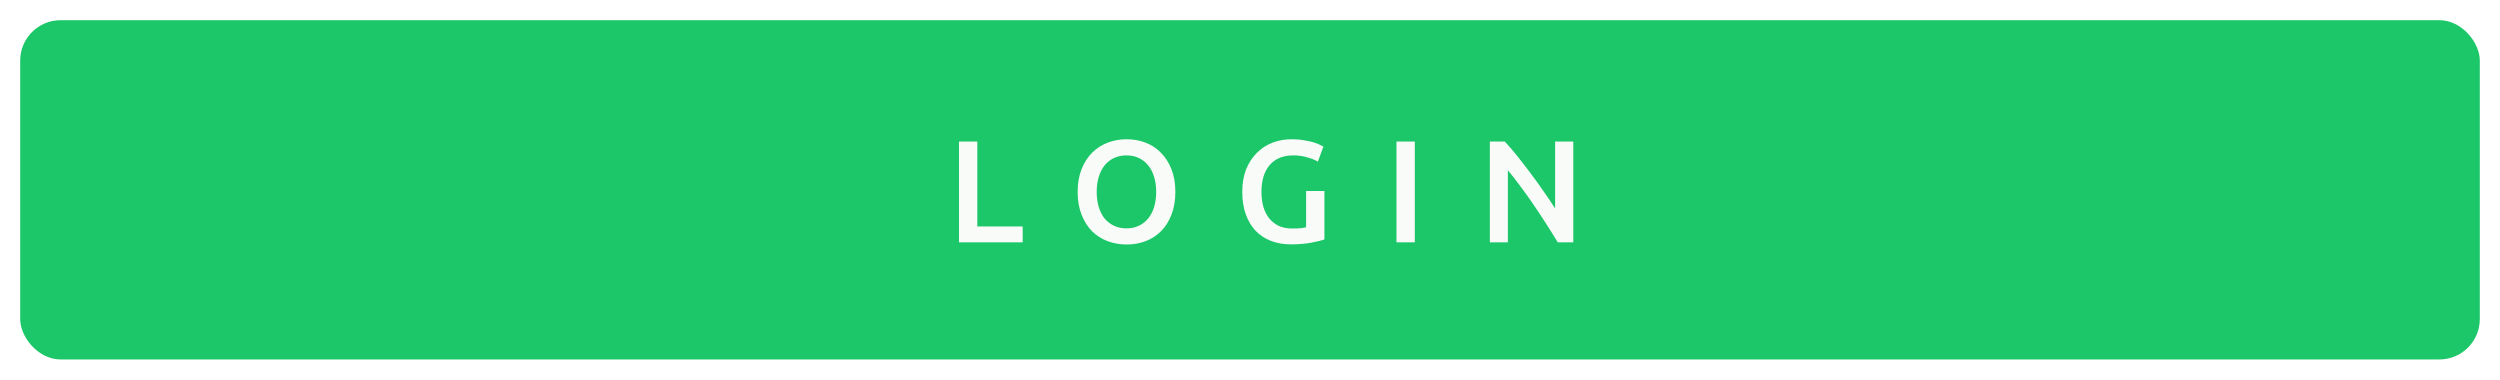 <svg width="619" height="94" viewBox="0 0 619 94" fill="none" xmlns="http://www.w3.org/2000/svg">
<g filter="url(#filter0_d_51_103)">
<rect x="5" y="1" width="609" height="84" rx="10" fill="#1BC768"/>
<path d="M253.214 52.076V56H237.446V31.052H241.982V52.076H253.214ZM271.543 43.508C271.543 44.876 271.711 46.124 272.047 47.252C272.383 48.356 272.863 49.304 273.487 50.096C274.135 50.864 274.915 51.464 275.827 51.896C276.739 52.328 277.771 52.544 278.923 52.544C280.051 52.544 281.071 52.328 281.983 51.896C282.895 51.464 283.663 50.864 284.287 50.096C284.935 49.304 285.427 48.356 285.763 47.252C286.099 46.124 286.267 44.876 286.267 43.508C286.267 42.14 286.099 40.904 285.763 39.8C285.427 38.672 284.935 37.724 284.287 36.956C283.663 36.164 282.895 35.552 281.983 35.12C281.071 34.688 280.051 34.472 278.923 34.472C277.771 34.472 276.739 34.688 275.827 35.12C274.915 35.552 274.135 36.164 273.487 36.956C272.863 37.748 272.383 38.696 272.047 39.8C271.711 40.904 271.543 42.14 271.543 43.508ZM291.019 43.508C291.019 45.644 290.695 47.528 290.047 49.16C289.423 50.792 288.559 52.16 287.455 53.264C286.375 54.344 285.103 55.16 283.639 55.712C282.175 56.264 280.615 56.54 278.959 56.54C277.303 56.54 275.731 56.264 274.243 55.712C272.779 55.16 271.495 54.344 270.391 53.264C269.311 52.16 268.447 50.792 267.799 49.16C267.151 47.528 266.827 45.644 266.827 43.508C266.827 41.372 267.151 39.5 267.799 37.892C268.447 36.26 269.323 34.892 270.427 33.788C271.555 32.684 272.851 31.856 274.315 31.304C275.779 30.752 277.327 30.476 278.959 30.476C280.591 30.476 282.139 30.752 283.603 31.304C285.067 31.856 286.339 32.684 287.419 33.788C288.523 34.892 289.399 36.26 290.047 37.892C290.695 39.5 291.019 41.372 291.019 43.508ZM320.259 34.472C317.691 34.472 315.723 35.276 314.355 36.884C313.011 38.468 312.339 40.676 312.339 43.508C312.339 44.852 312.495 46.088 312.807 47.216C313.143 48.32 313.623 49.268 314.247 50.06C314.895 50.852 315.687 51.476 316.623 51.932C317.583 52.364 318.699 52.58 319.971 52.58C320.763 52.58 321.447 52.556 322.023 52.508C322.599 52.436 323.055 52.352 323.391 52.256V43.292H327.927V55.28C327.303 55.52 326.247 55.784 324.759 56.072C323.271 56.36 321.555 56.504 319.611 56.504C317.811 56.504 316.167 56.216 314.679 55.64C313.191 55.064 311.919 54.224 310.863 53.12C309.831 52.016 309.027 50.66 308.451 49.052C307.875 47.444 307.587 45.596 307.587 43.508C307.587 41.42 307.899 39.572 308.523 37.964C309.171 36.356 310.047 35 311.151 33.896C312.255 32.768 313.551 31.916 315.039 31.34C316.527 30.764 318.111 30.476 319.791 30.476C320.943 30.476 321.963 30.56 322.851 30.728C323.763 30.872 324.543 31.04 325.191 31.232C325.839 31.424 326.367 31.628 326.775 31.844C327.207 32.06 327.507 32.216 327.675 32.312L326.307 36.02C325.587 35.588 324.687 35.228 323.607 34.94C322.551 34.628 321.435 34.472 320.259 34.472ZM345.77 31.052H350.306V56H345.77V31.052ZM385.693 56C384.877 54.632 383.965 53.168 382.957 51.608C381.949 50.024 380.905 48.44 379.825 46.856C378.745 45.248 377.641 43.7 376.513 42.212C375.409 40.7 374.353 39.344 373.345 38.144V56H368.881V31.052H372.589C373.549 32.06 374.581 33.26 375.685 34.652C376.789 36.02 377.893 37.448 378.997 38.936C380.125 40.424 381.205 41.924 382.237 43.436C383.293 44.924 384.229 46.316 385.045 47.612V31.052H389.545V56H385.693Z" fill="#F9FBF9"/>
</g>
<defs>
<filter id="filter0_d_51_103" x="0" y="0" width="619" height="94" filterUnits="userSpaceOnUse" color-interpolation-filters="sRGB">
<feFlood flood-opacity="0" result="BackgroundImageFix"/>
<feColorMatrix in="SourceAlpha" type="matrix" values="0 0 0 0 0 0 0 0 0 0 0 0 0 0 0 0 0 0 127 0" result="hardAlpha"/>
<feOffset dy="4"/>
<feGaussianBlur stdDeviation="2.5"/>
<feComposite in2="hardAlpha" operator="out"/>
<feColorMatrix type="matrix" values="0 0 0 0 0 0 0 0 0 0 0 0 0 0 0 0 0 0 0.1 0"/>
<feBlend mode="normal" in2="BackgroundImageFix" result="effect1_dropShadow_51_103"/>
<feBlend mode="normal" in="SourceGraphic" in2="effect1_dropShadow_51_103" result="shape"/>
</filter>
</defs>
</svg>
